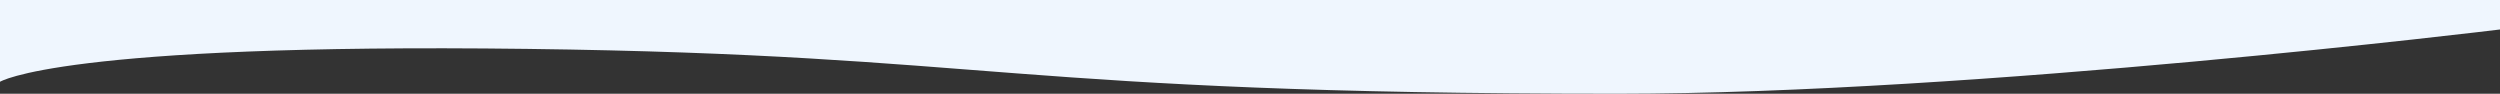 <svg width="1920" height="72" fill="none" xmlns="http://www.w3.org/2000/svg">
    <rect width="100%" height="100%" fill="#333333" stroke="none"/>
    <path d="M0 62.81s46.5-29.778 405-25.26C763.5 42.068 773.5 72 1242.5 72c275.1 0 677.5-49.363 677.5-49.363V0H0v62.81Z" fill="#EFF6FE"/>
</svg>
